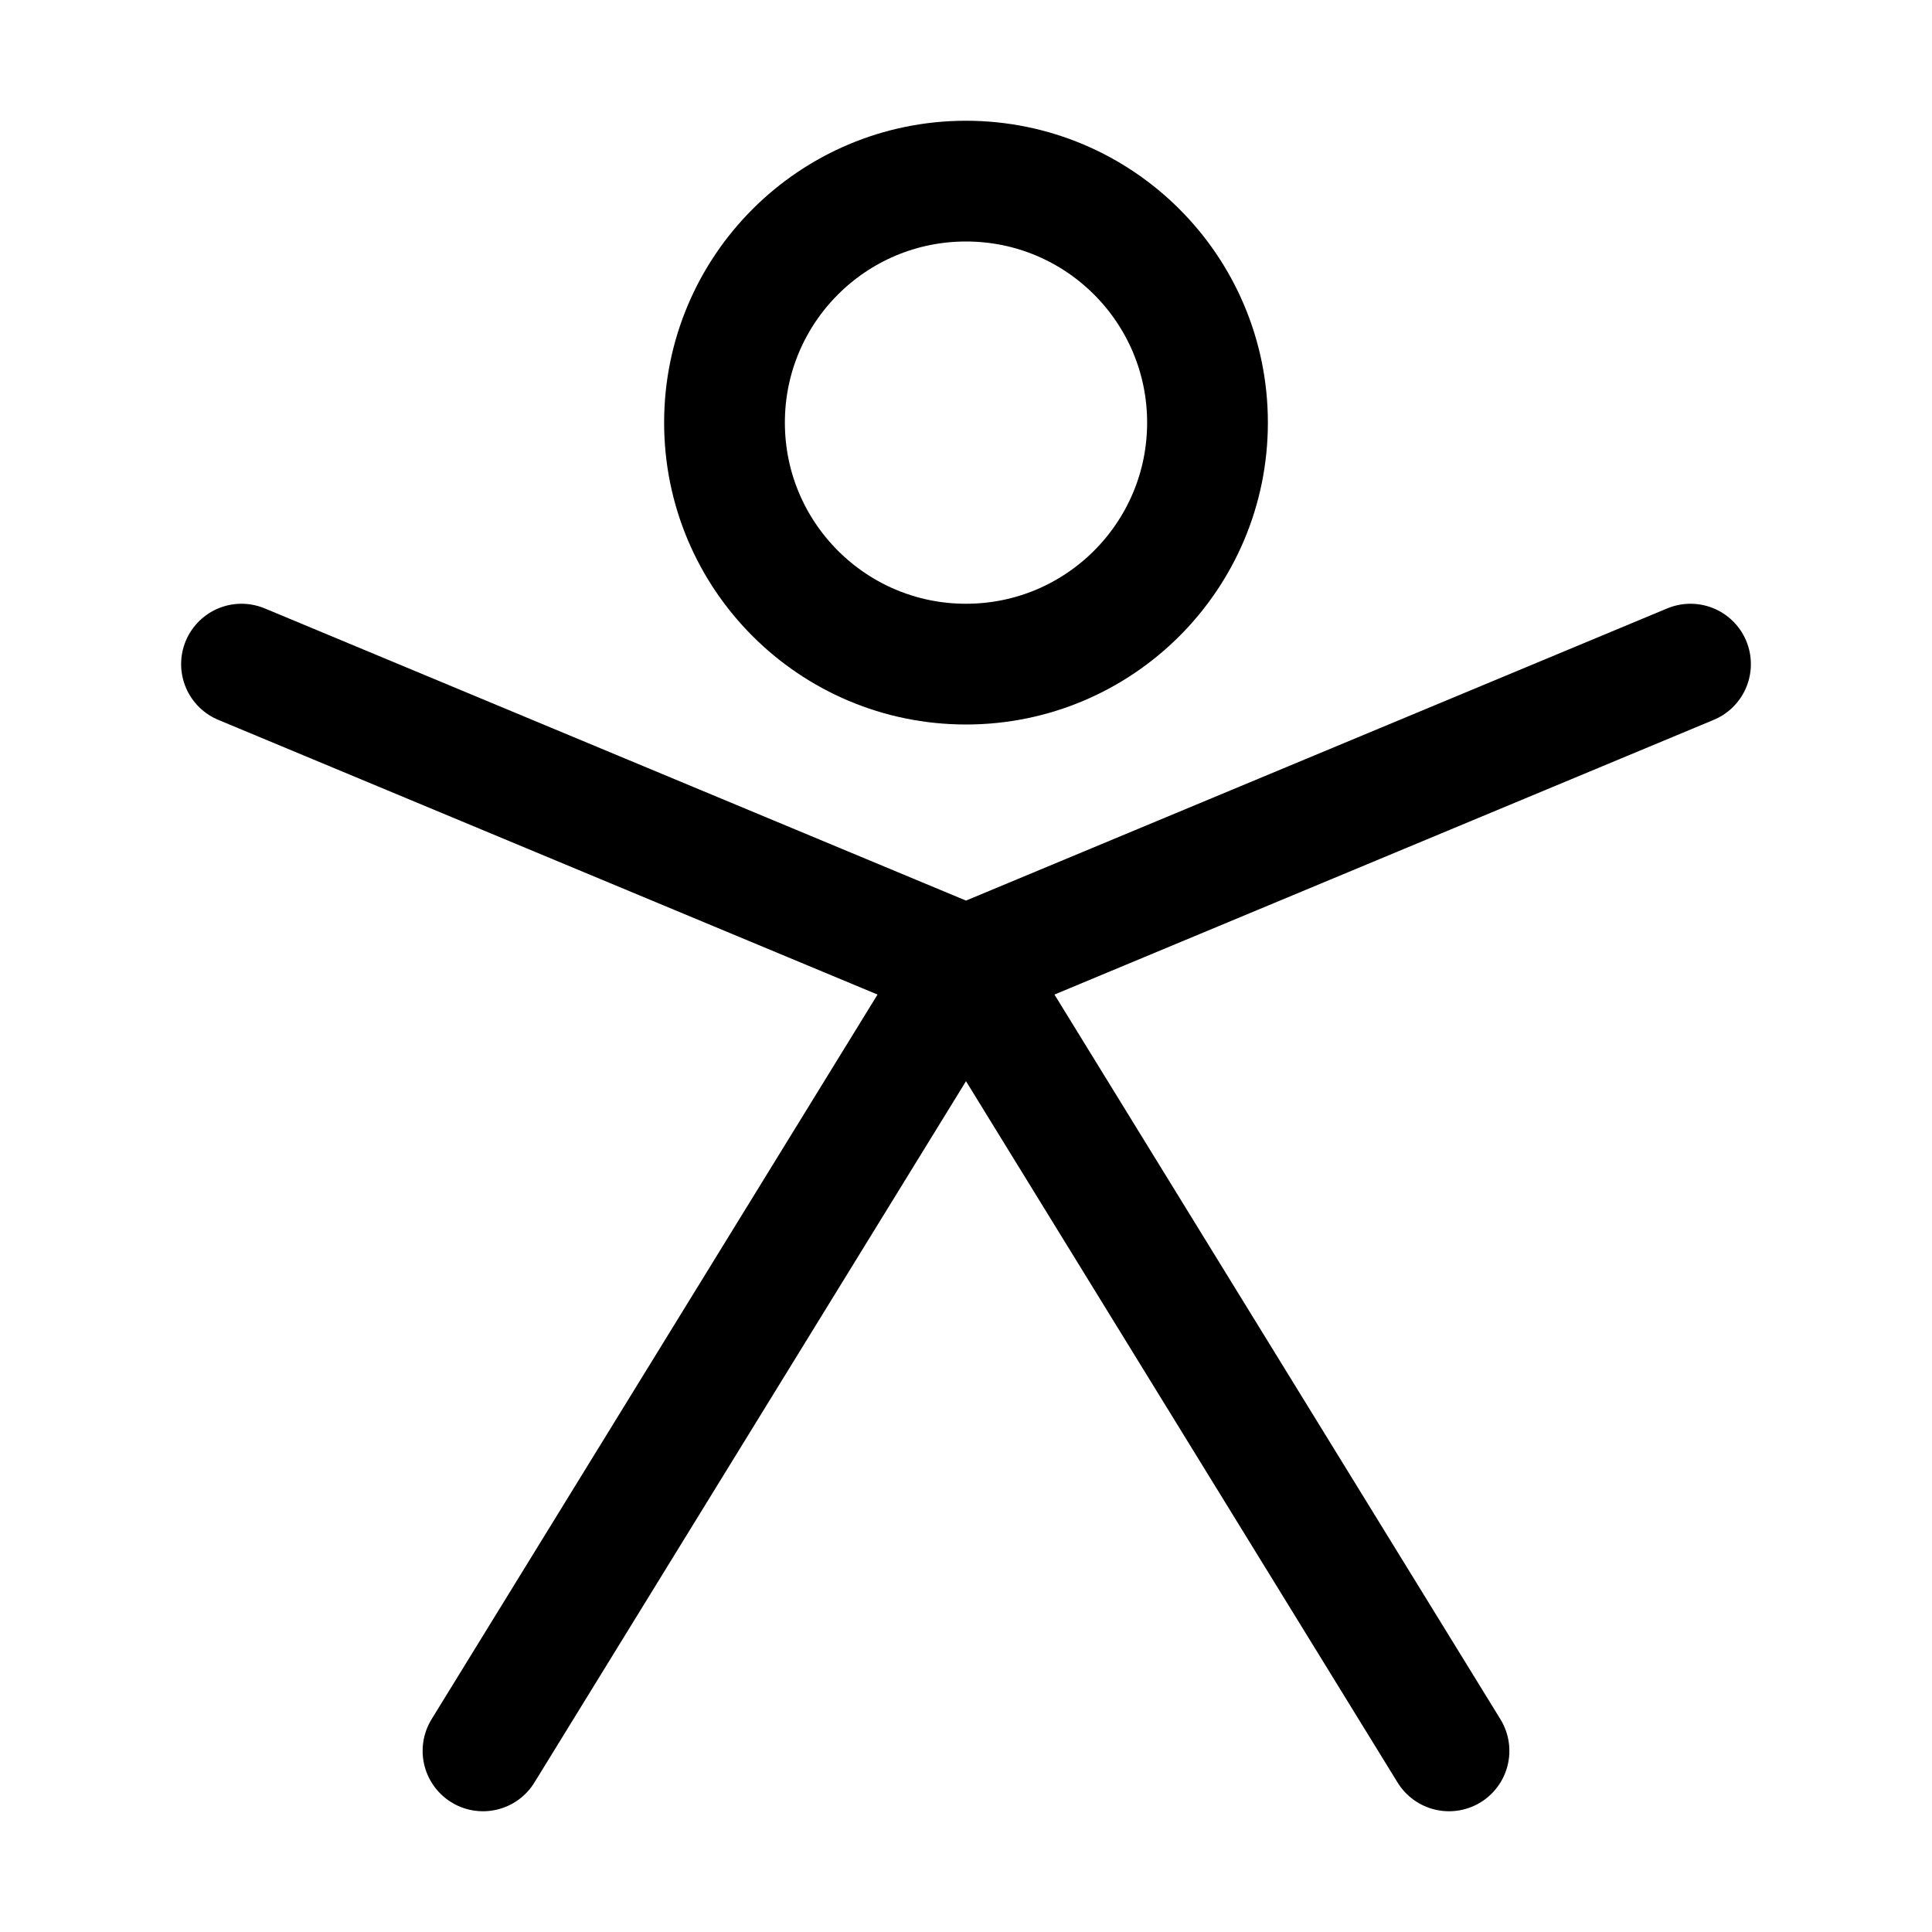 <svg xmlns="http://www.w3.org/2000/svg" width="512" height="512" viewBox="0 0 512 512">
  <title>human</title>
  <polyline points="128 464 256 256 384 464" fill="none" stroke="#000" stroke-linecap="round" stroke-linejoin="round" stroke-width="32"/>
  <polyline points="64 176 256 256 448 176" fill="none" stroke="#000" stroke-linecap="round" stroke-linejoin="round" stroke-width="32"/>
  <circle cx="256" cy="112" r="64" fill="none" stroke="#000" stroke-linecap="round" stroke-linejoin="round" stroke-width="32"/>
</svg>
